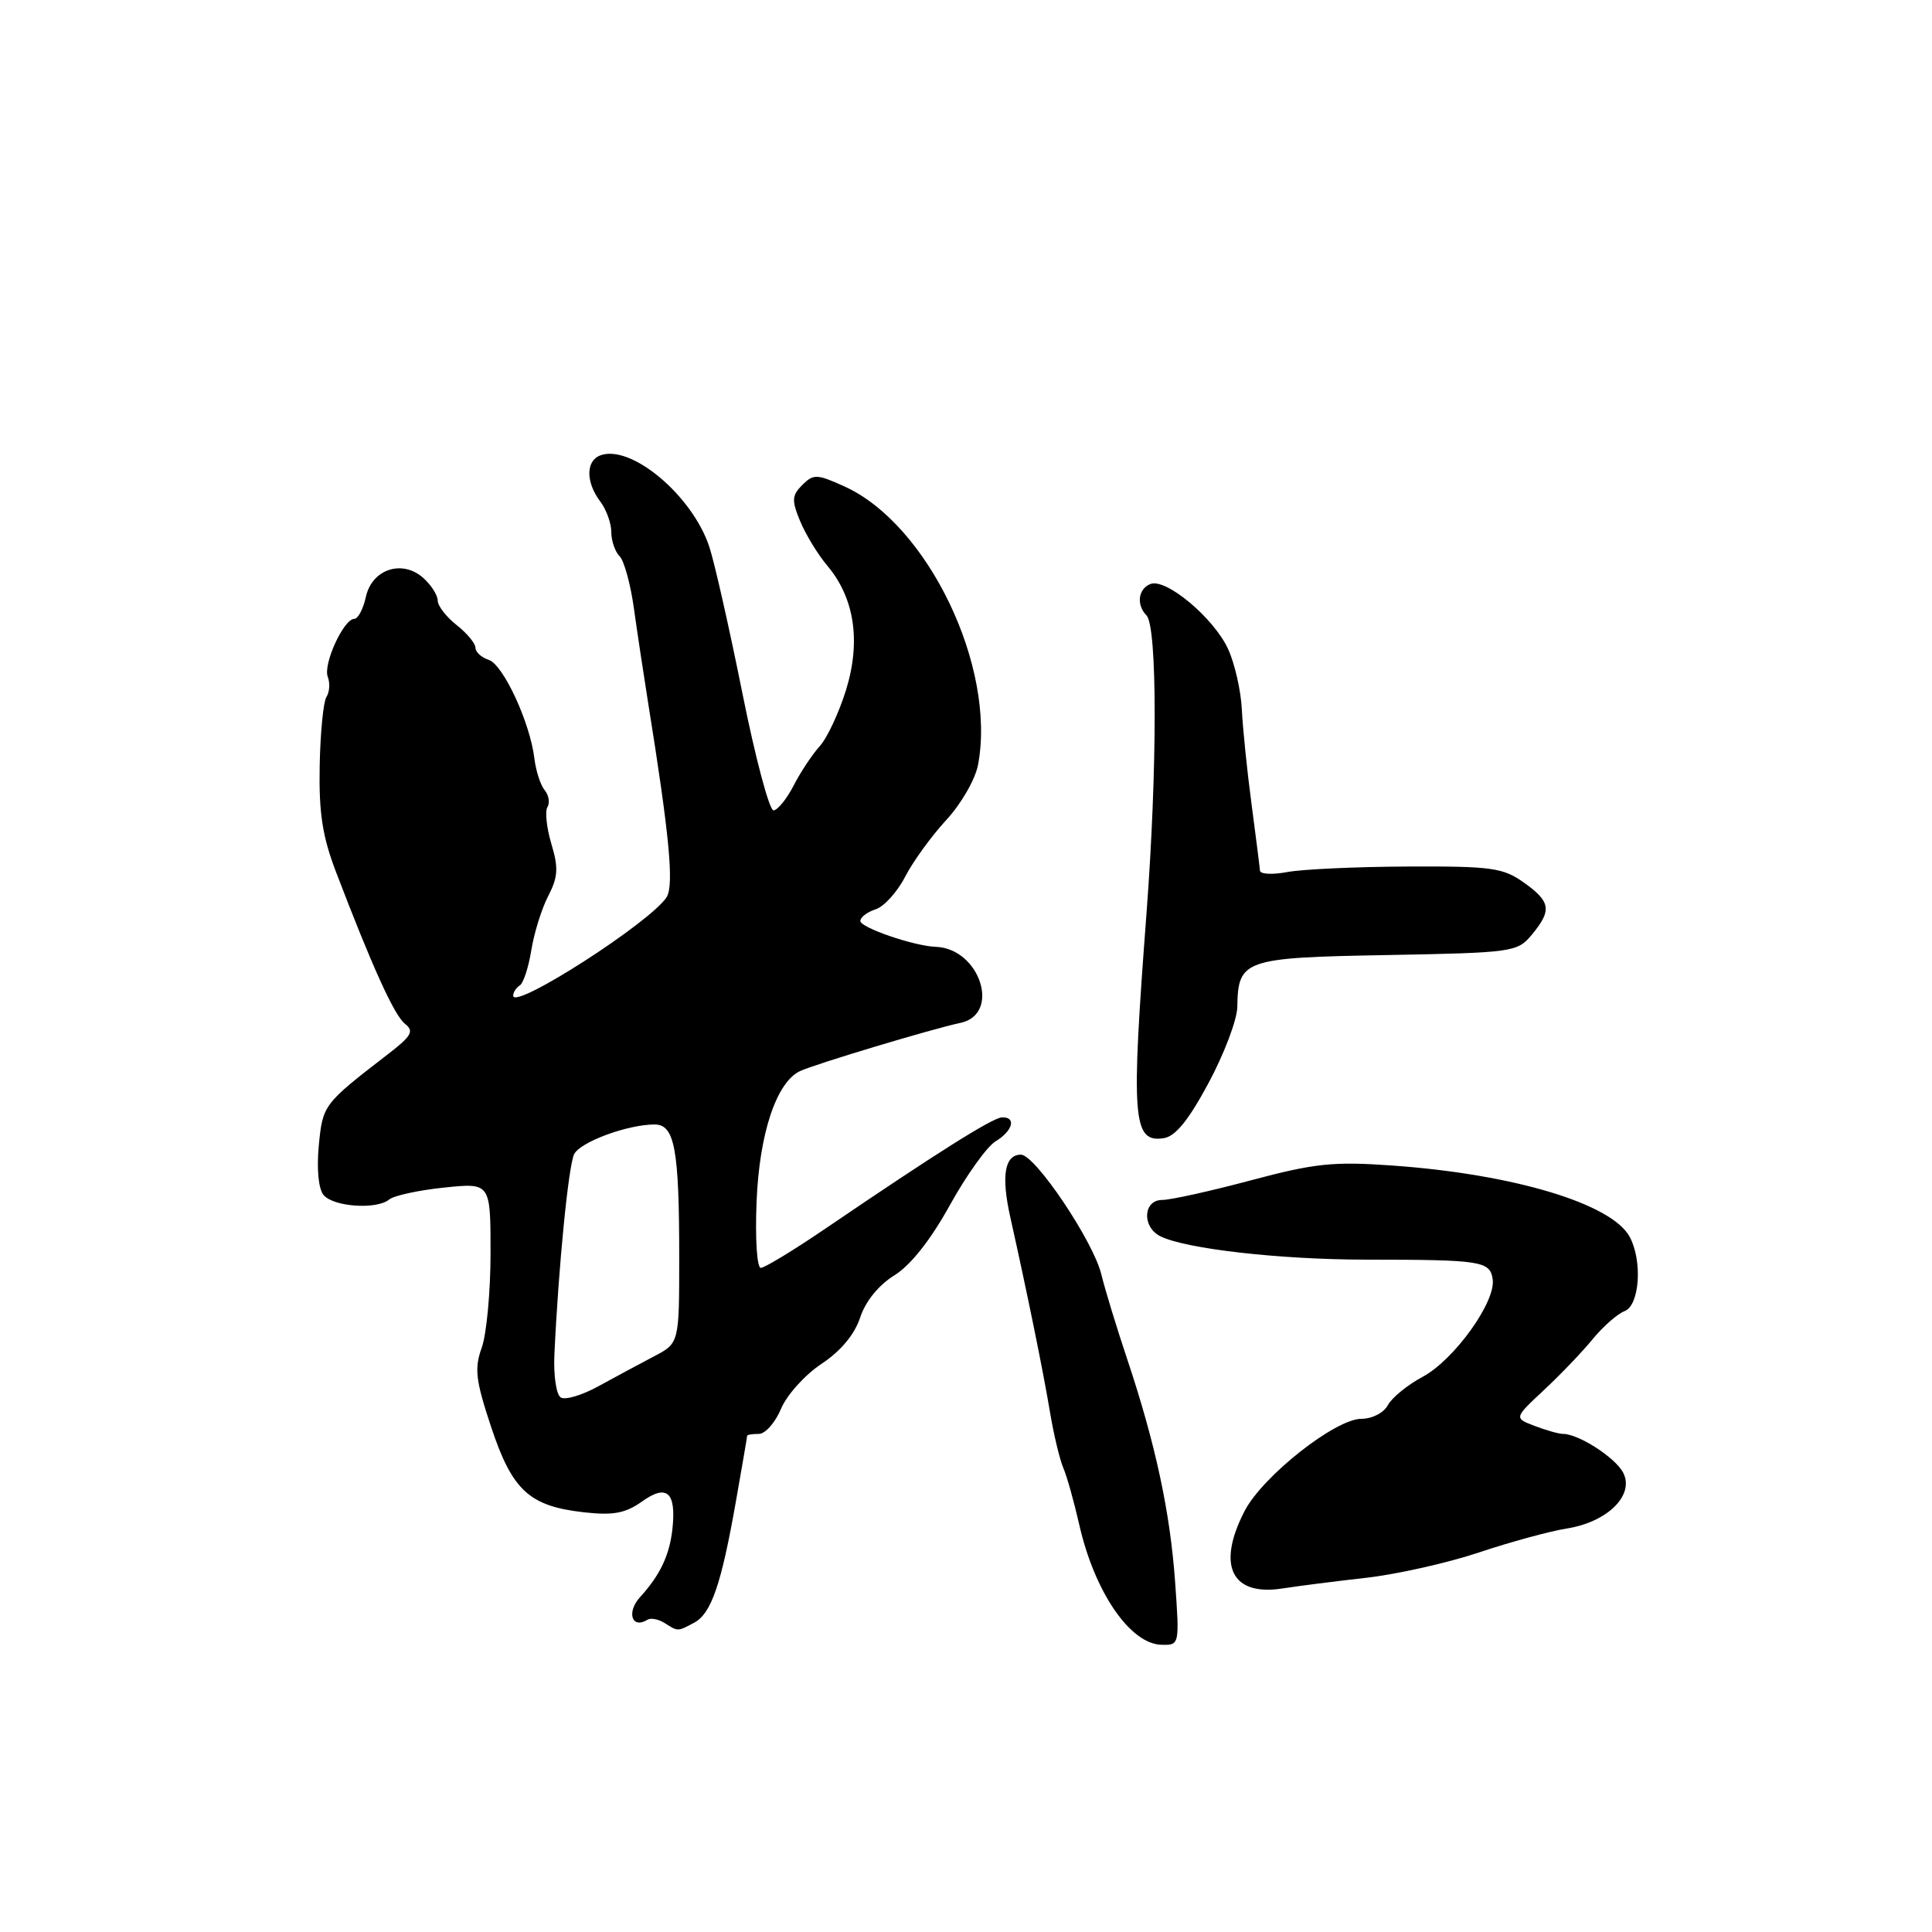 <?xml version="1.0" encoding="UTF-8" standalone="no"?>
<!DOCTYPE svg PUBLIC "-//W3C//DTD SVG 1.1//EN" "http://www.w3.org/Graphics/SVG/1.1/DTD/svg11.dtd" >
<svg xmlns="http://www.w3.org/2000/svg" xmlns:xlink="http://www.w3.org/1999/xlink" version="1.1" viewBox="0 0 256 256">
 <g >
 <path fill="currentColor"
d=" M 155.71 209.63 C 155.05 200.35 153.11 191.31 149.33 180.00 C 147.95 175.88 146.42 170.86 145.93 168.85 C 144.85 164.44 137.16 153.00 135.28 153.00 C 133.11 153.00 132.64 155.81 133.88 161.33 C 136.12 171.37 138.20 181.57 139.11 187.00 C 139.61 190.03 140.42 193.40 140.89 194.50 C 141.37 195.60 142.31 198.97 143.00 202.00 C 145.02 210.93 149.74 217.84 153.90 217.94 C 156.29 218.00 156.30 217.97 155.71 209.63 Z  M 91.99 215.01 C 94.25 213.79 95.57 209.96 97.51 198.95 C 98.33 194.30 99.00 190.39 99.00 190.25 C 99.00 190.11 99.70 190.00 100.55 190.00 C 101.40 190.00 102.73 188.50 103.49 186.67 C 104.26 184.84 106.67 182.16 108.85 180.72 C 111.40 179.03 113.23 176.84 113.97 174.59 C 114.68 172.43 116.42 170.29 118.49 169.00 C 120.65 167.67 123.30 164.32 125.85 159.71 C 128.04 155.75 130.77 151.93 131.91 151.24 C 134.21 149.85 134.71 147.97 132.75 148.06 C 131.50 148.12 123.96 152.87 109.44 162.75 C 105.20 165.64 101.31 168.00 100.81 168.00 C 100.30 168.00 100.05 164.11 100.25 159.25 C 100.61 150.22 102.87 143.41 106.00 141.93 C 107.91 141.02 123.61 136.30 127.25 135.54 C 132.68 134.40 129.86 125.68 124.00 125.46 C 121.12 125.36 114.00 122.92 114.00 122.03 C 114.00 121.54 114.91 120.85 116.02 120.49 C 117.13 120.14 118.89 118.20 119.93 116.18 C 120.98 114.15 123.43 110.77 125.39 108.65 C 127.36 106.52 129.24 103.26 129.60 101.32 C 132.03 88.37 122.92 69.42 111.86 64.44 C 108.24 62.80 107.78 62.79 106.31 64.26 C 104.92 65.65 104.88 66.30 106.03 69.07 C 106.76 70.83 108.38 73.49 109.64 74.98 C 113.24 79.26 114.09 85.00 112.10 91.44 C 111.17 94.43 109.61 97.78 108.62 98.87 C 107.63 99.97 106.07 102.31 105.16 104.09 C 104.25 105.86 103.05 107.34 102.50 107.38 C 101.95 107.42 100.09 100.43 98.37 91.85 C 96.65 83.28 94.68 74.55 93.99 72.46 C 91.73 65.63 83.57 58.80 79.52 60.35 C 77.61 61.09 77.62 63.91 79.53 66.44 C 80.34 67.51 81.00 69.33 81.00 70.49 C 81.00 71.65 81.49 73.09 82.10 73.70 C 82.70 74.30 83.56 77.43 84.00 80.65 C 84.45 83.87 85.29 89.42 85.86 93.00 C 88.69 110.58 89.33 117.26 88.34 118.86 C 86.32 122.13 68.00 133.91 68.00 131.93 C 68.00 131.49 68.39 130.88 68.87 130.58 C 69.35 130.29 70.03 128.19 70.40 125.92 C 70.76 123.65 71.77 120.41 72.64 118.73 C 73.94 116.21 74.02 115.00 73.06 111.82 C 72.43 109.70 72.19 107.50 72.54 106.94 C 72.89 106.37 72.72 105.37 72.17 104.70 C 71.62 104.04 71.01 102.15 70.81 100.50 C 70.24 95.74 66.67 88.04 64.75 87.43 C 63.79 87.12 63.00 86.40 63.00 85.83 C 63.00 85.26 61.88 83.90 60.50 82.82 C 59.13 81.74 58.00 80.28 58.00 79.58 C 58.00 78.88 57.15 77.54 56.12 76.61 C 53.33 74.08 49.29 75.40 48.48 79.09 C 48.13 80.69 47.44 82.00 46.95 82.00 C 45.54 82.00 42.79 88.01 43.43 89.68 C 43.75 90.51 43.67 91.70 43.26 92.34 C 42.85 92.98 42.44 97.09 42.36 101.48 C 42.24 107.67 42.72 110.82 44.50 115.48 C 49.32 128.10 52.24 134.54 53.66 135.66 C 54.90 136.63 54.55 137.26 51.44 139.66 C 42.83 146.30 42.77 146.38 42.24 151.80 C 41.95 154.91 42.20 157.53 42.87 158.34 C 44.18 159.92 49.92 160.31 51.57 158.94 C 52.20 158.42 55.47 157.71 58.85 157.36 C 65.00 156.72 65.00 156.72 65.00 166.04 C 65.00 171.16 64.47 176.81 63.83 178.58 C 62.84 181.34 63.02 182.89 65.08 189.09 C 67.88 197.51 70.14 199.58 77.40 200.39 C 81.27 200.82 82.87 200.52 85.08 198.95 C 88.35 196.61 89.61 197.72 89.11 202.50 C 88.74 206.03 87.49 208.69 84.80 211.64 C 82.98 213.65 83.73 215.90 85.80 214.62 C 86.24 214.35 87.25 214.55 88.05 215.05 C 89.86 216.20 89.76 216.20 91.99 215.01 Z  M 181.00 209.07 C 185.12 208.60 191.88 207.08 196.00 205.70 C 200.12 204.32 205.36 202.89 207.64 202.53 C 213.05 201.66 216.64 198.07 215.06 195.10 C 213.98 193.10 209.16 190.00 207.11 190.00 C 206.57 190.00 204.89 189.53 203.37 188.95 C 200.61 187.90 200.61 187.90 204.57 184.20 C 206.75 182.17 209.66 179.13 211.04 177.44 C 212.42 175.76 214.32 174.09 215.27 173.73 C 217.26 172.96 217.66 167.11 215.95 163.90 C 213.59 159.50 200.58 155.58 184.50 154.44 C 176.69 153.88 174.21 154.14 165.75 156.40 C 160.39 157.83 155.11 159.00 154.00 159.00 C 151.47 159.00 151.28 162.57 153.75 163.81 C 157.09 165.48 169.55 166.90 181.00 166.91 C 196.32 166.92 197.44 167.09 197.79 169.52 C 198.22 172.50 192.67 180.21 188.50 182.44 C 186.50 183.51 184.43 185.20 183.90 186.19 C 183.35 187.21 181.81 188.00 180.39 188.00 C 176.94 188.00 167.31 195.60 164.92 200.21 C 161.17 207.46 163.19 211.56 170.00 210.47 C 171.93 210.17 176.88 209.53 181.00 209.07 Z  M 160.14 143.50 C 162.21 139.65 163.92 135.12 163.95 133.44 C 164.05 127.15 164.78 126.89 183.78 126.55 C 200.47 126.24 201.05 126.16 202.96 123.87 C 205.66 120.62 205.49 119.49 201.93 116.95 C 199.16 114.98 197.66 114.77 186.51 114.82 C 179.71 114.85 172.54 115.18 170.58 115.55 C 168.61 115.92 166.98 115.84 166.95 115.36 C 166.92 114.89 166.41 110.90 165.83 106.50 C 165.24 102.10 164.67 96.47 164.55 94.00 C 164.43 91.53 163.61 87.92 162.73 86.00 C 160.84 81.89 154.52 76.59 152.45 77.38 C 150.81 78.01 150.54 80.13 151.92 81.55 C 153.36 83.05 153.36 101.92 151.92 121.00 C 149.84 148.31 150.08 151.42 154.18 150.82 C 155.74 150.59 157.48 148.46 160.14 143.50 Z  M 74.30 185.17 C 73.71 184.80 73.33 182.25 73.46 179.50 C 74.00 167.86 75.33 154.39 76.08 152.93 C 76.90 151.31 83.17 149.00 86.74 149.00 C 89.40 149.00 90.00 152.26 90.00 166.62 C 90.00 177.98 90.00 177.98 86.63 179.74 C 84.78 180.71 81.49 182.48 79.32 183.67 C 77.15 184.87 74.89 185.55 74.30 185.17 Z "/>
</g>
</svg>
